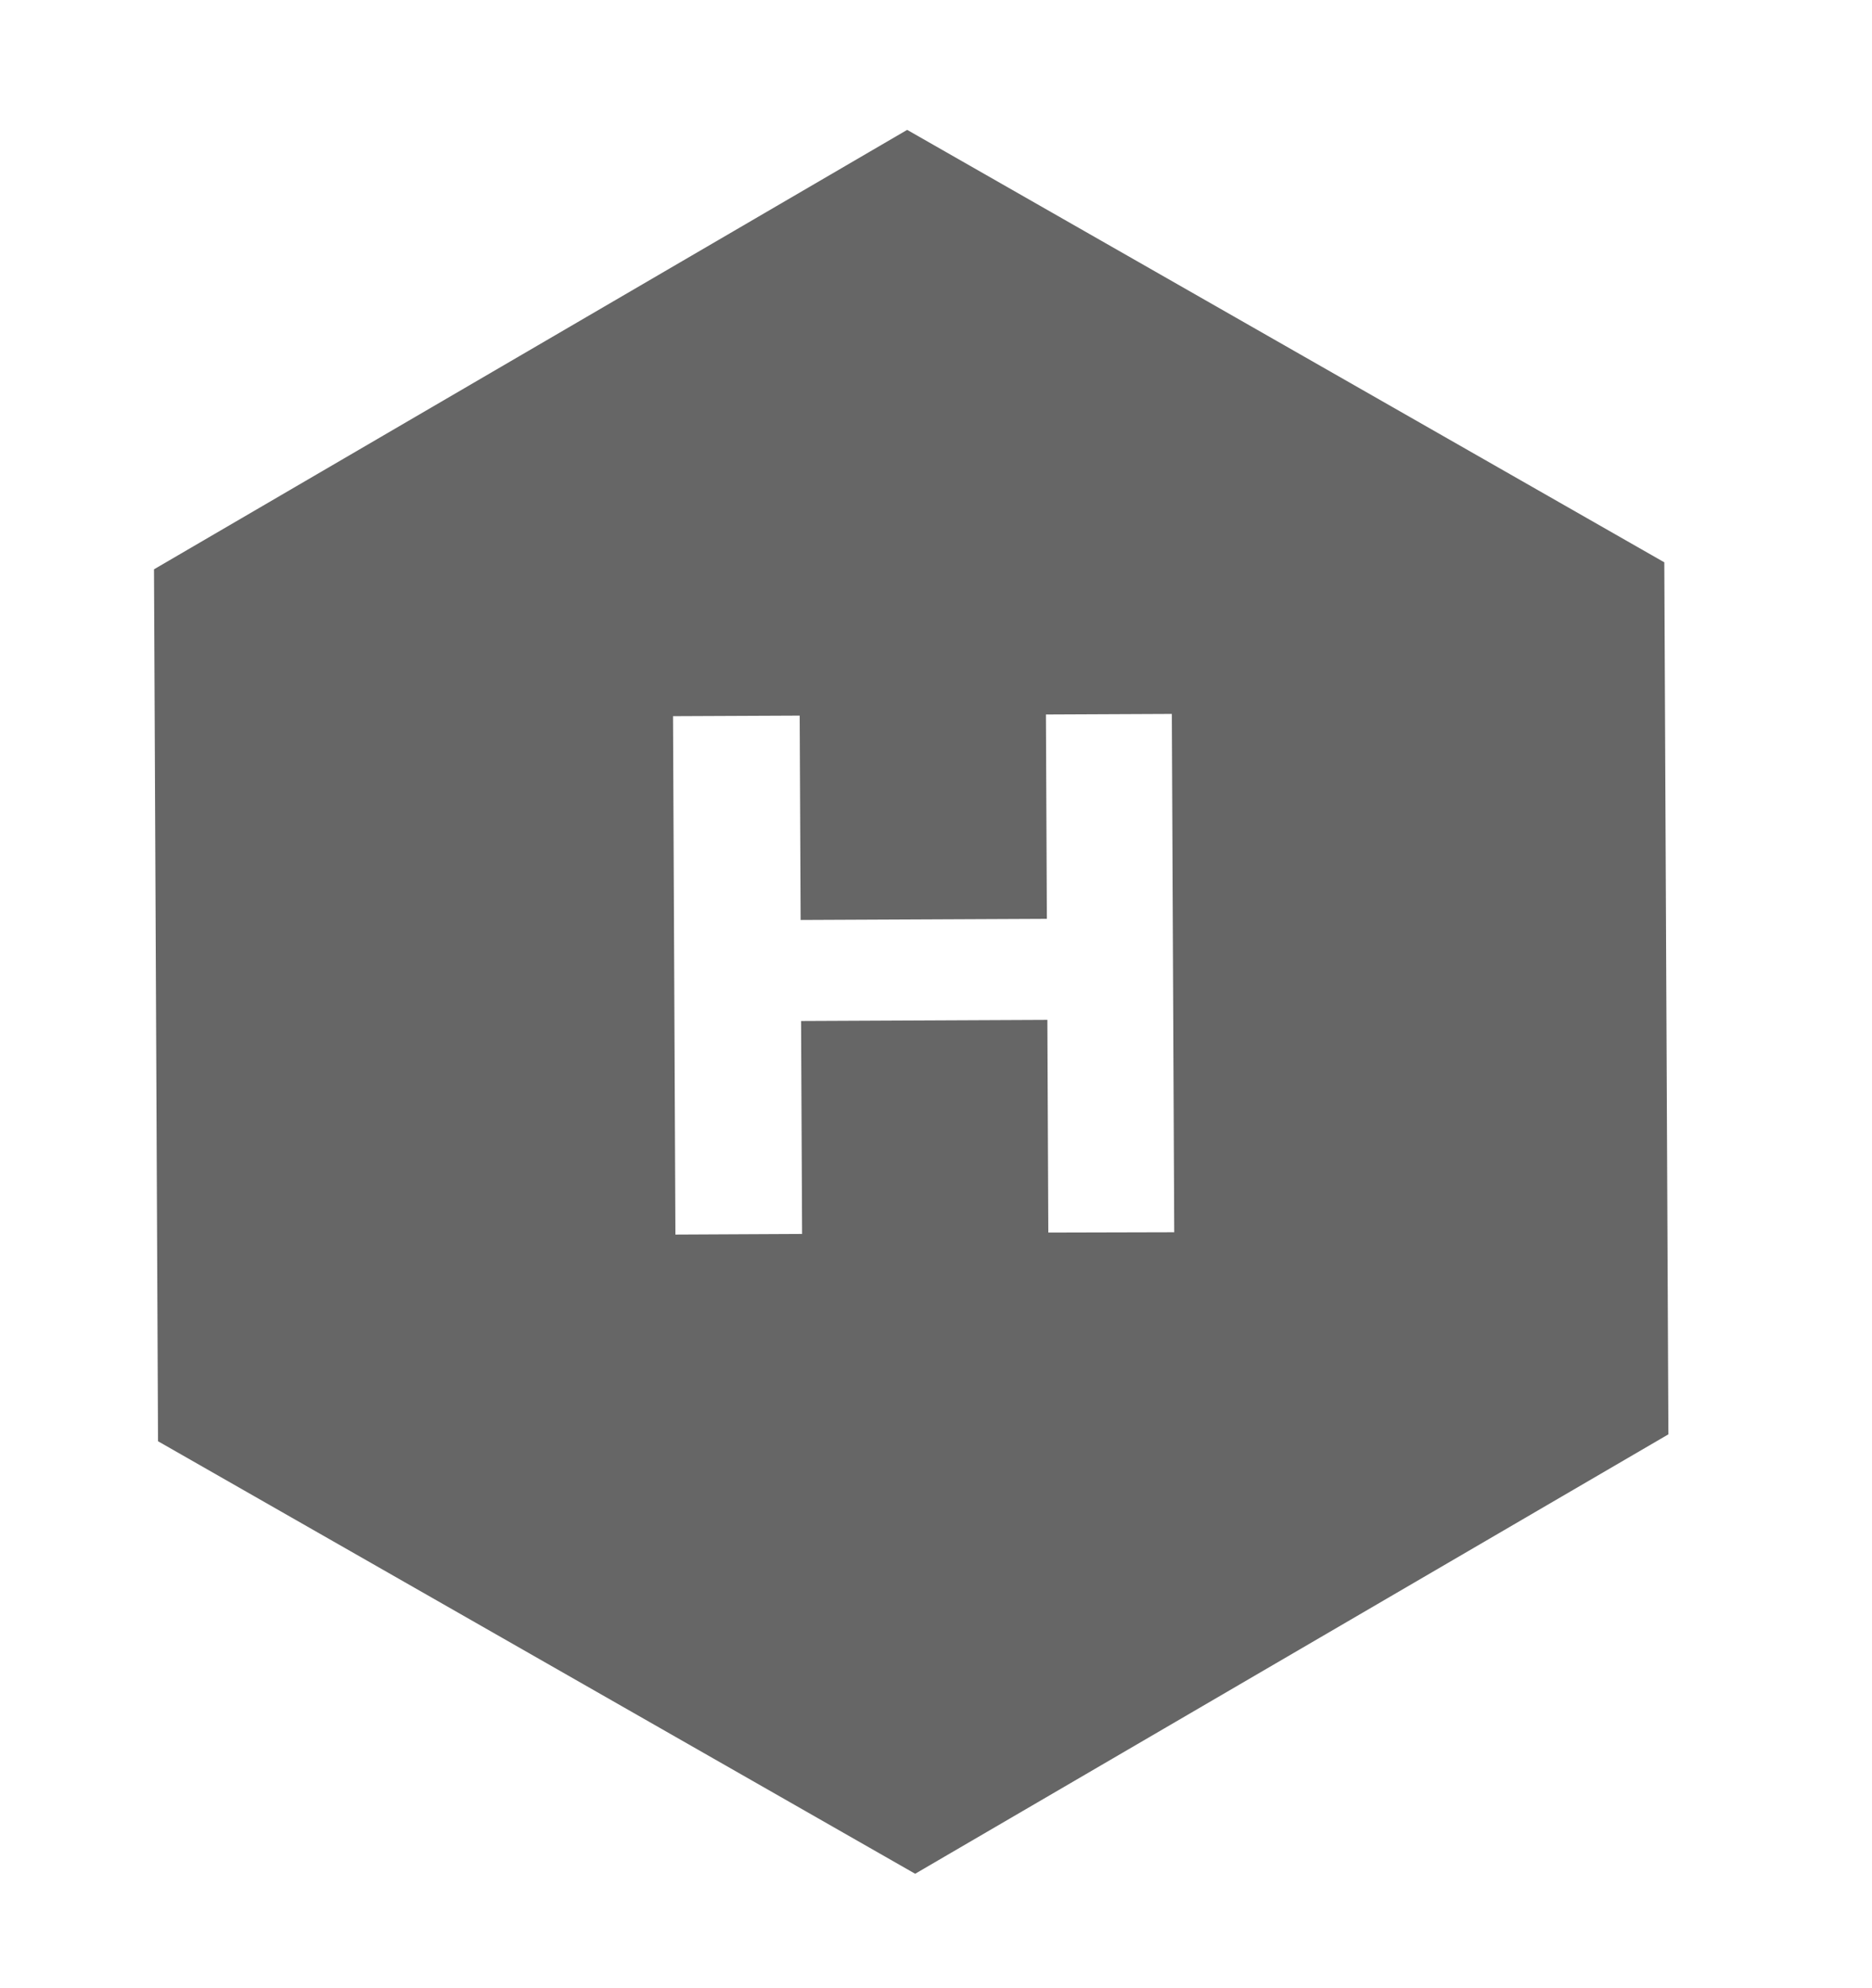 <svg id="Layer_1" data-name="Layer 1" xmlns="http://www.w3.org/2000/svg" viewBox="0 0 297.34 315.78"><defs><style>.cls-1{fill:#666;}</style></defs><path class="cls-1" d="M264.35,89.32,144.09,20.63,24.46,90.43l.64,138.5,120.26,68.7L265,227.83ZM166.51,195.78,166.36,162l-39.12.18L127.4,196l-20.12.1-.38-82.34,20.12-.09.15,32.46,39.11-.18-.15-32.46,20-.09.38,82.33Z"/></svg>